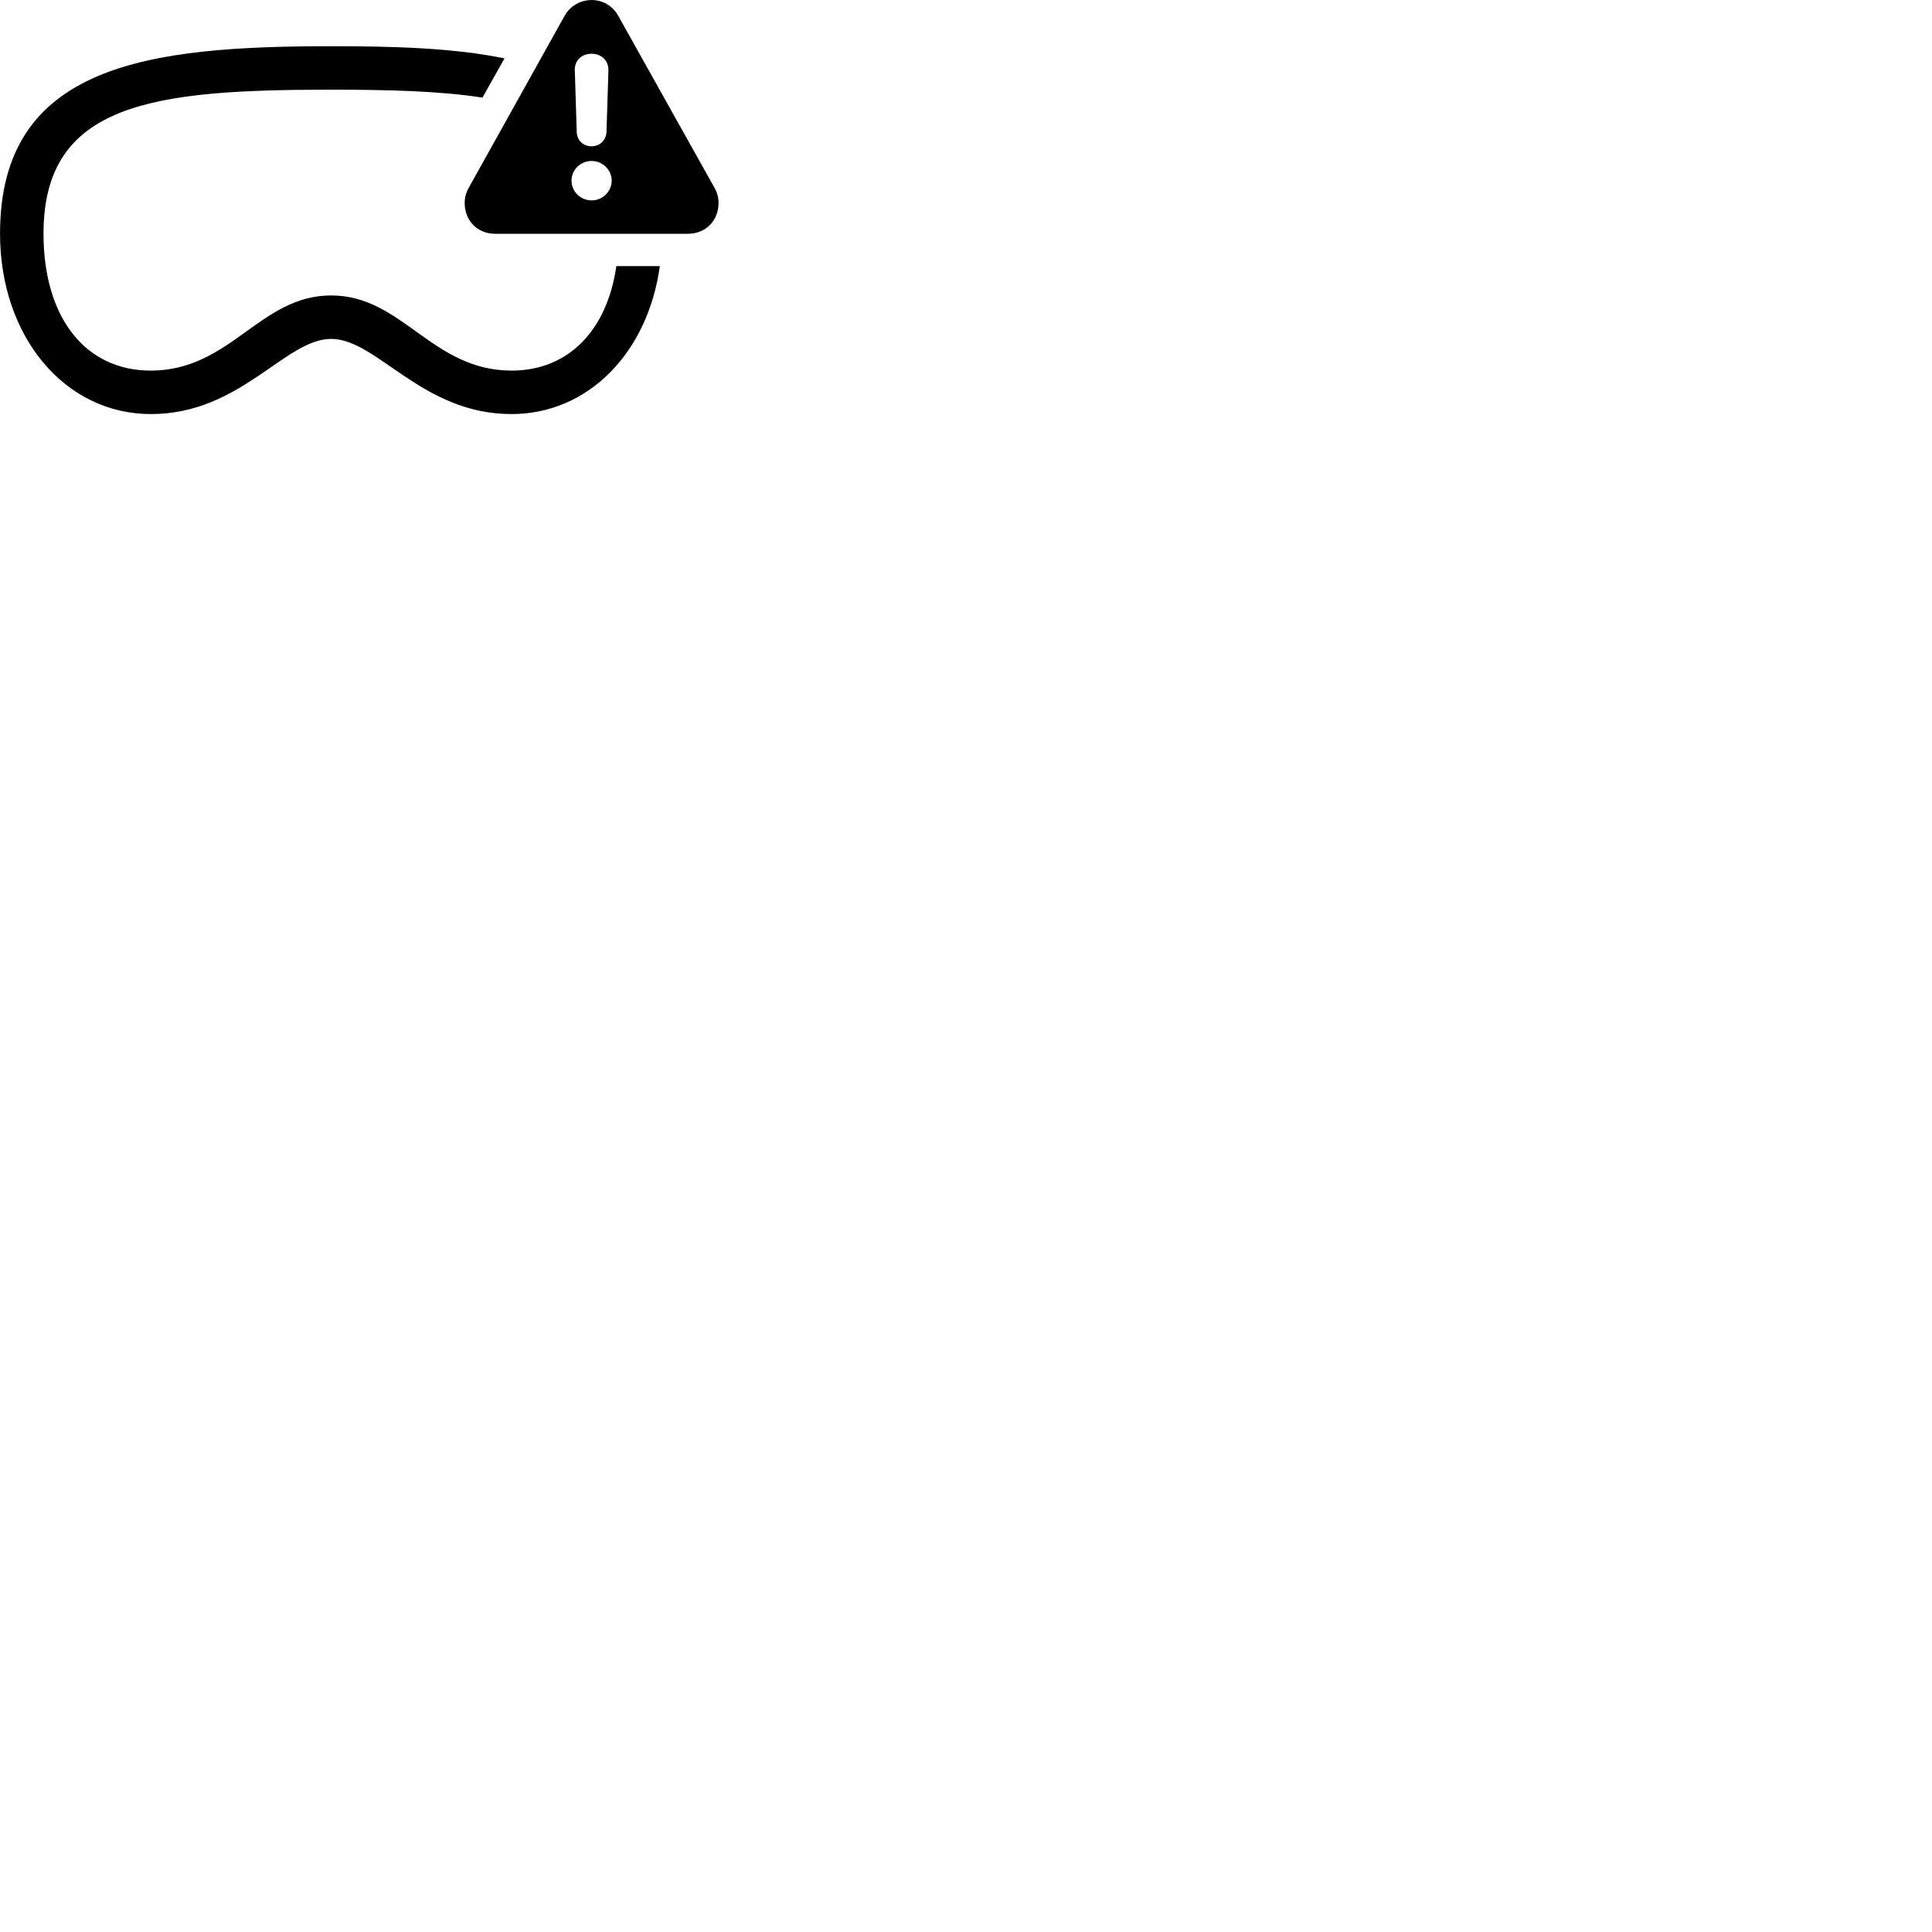 
        <svg xmlns="http://www.w3.org/2000/svg" viewBox="0 0 100 100">
            <path d="M25.652 12.102H35.582C36.562 12.102 37.192 11.392 37.192 10.502C37.192 10.232 37.122 9.962 36.972 9.702L32.002 0.822C31.702 0.272 31.162 0.002 30.622 0.002C30.072 0.002 29.522 0.282 29.222 0.822L24.272 9.702C24.122 9.962 24.052 10.232 24.052 10.502C24.052 11.392 24.672 12.102 25.652 12.102ZM17.142 17.542C19.522 17.542 21.832 21.432 26.472 21.432C30.462 21.432 33.542 18.232 34.152 13.772H31.902C31.422 17.122 29.402 19.182 26.482 19.182C22.352 19.182 20.832 15.292 17.142 15.292C13.442 15.292 11.942 19.182 7.802 19.182C4.422 19.182 2.252 16.452 2.252 12.092C2.252 5.312 7.932 4.642 17.142 4.642C20.142 4.642 22.792 4.712 24.972 5.052L26.112 3.022C23.492 2.482 20.422 2.392 17.142 2.392C7.722 2.392 0.002 3.312 0.002 12.092C0.002 17.412 3.342 21.432 7.812 21.432C12.462 21.432 14.752 17.542 17.142 17.542ZM30.622 7.572C30.172 7.572 29.862 7.252 29.852 6.832L29.752 3.642C29.732 3.142 30.092 2.782 30.622 2.782C31.142 2.782 31.502 3.142 31.492 3.642L31.392 6.832C31.372 7.252 31.052 7.572 30.622 7.572ZM30.622 10.372C30.052 10.372 29.582 9.922 29.582 9.352C29.582 8.782 30.052 8.332 30.622 8.332C31.192 8.332 31.662 8.792 31.662 9.352C31.652 9.922 31.192 10.372 30.622 10.372Z" />
        </svg>
    